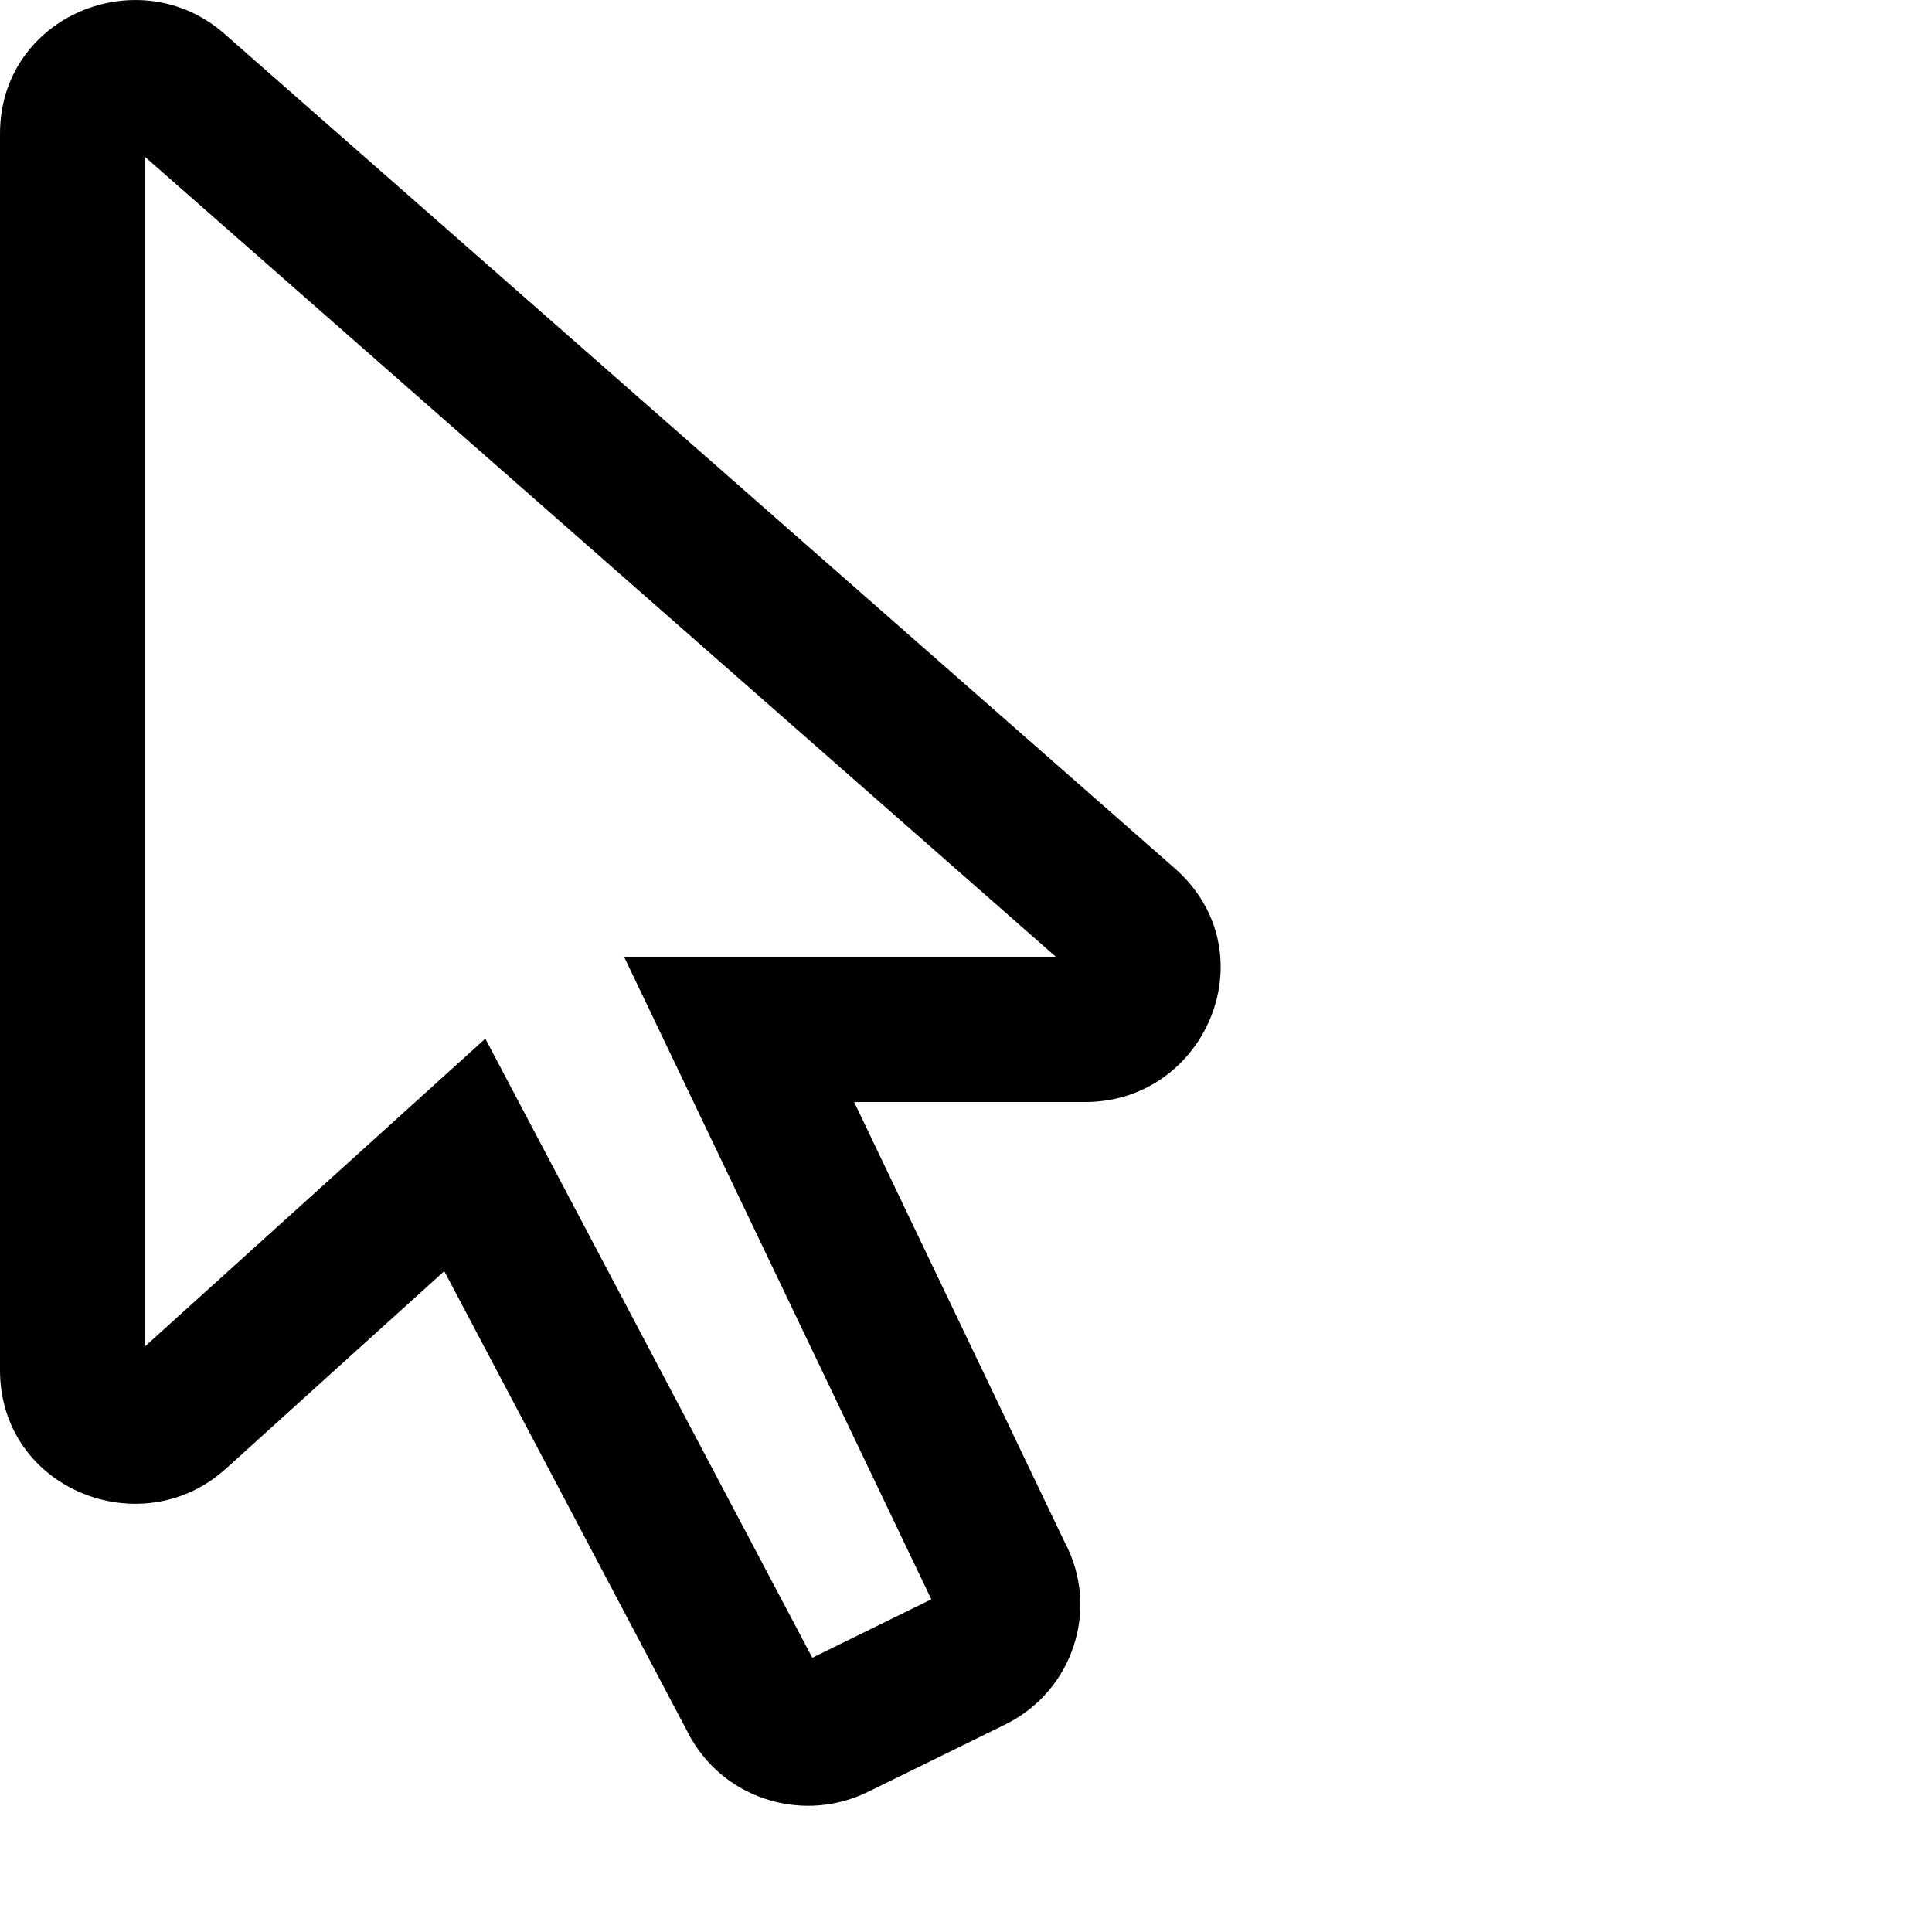 <svg width="20" height="20" viewBox="0 0 20 20" fill="none" xmlns="http://www.w3.org/2000/svg">
<path fill-rule="evenodd" clip-rule="evenodd" d="M10.505 11.408L11.246 11.408L11.258 11.408C12.501 11.387 13.136 9.845 12.16 8.988L2.321 0.348C1.442 -0.424 0 0.163 0 1.384V14.184C0 15.421 1.474 16 2.345 15.197L2.364 15.181L3.451 14.197L4.599 13.159L5.322 14.528L7.152 17.994L7.162 18.01C7.536 18.642 8.334 18.869 8.984 18.55L10.406 17.852C11.104 17.509 11.391 16.659 11.022 15.966L9.559 12.908L8.842 11.408L10.505 11.408ZM8.409 17.161L9.641 16.556L7.489 12.055L6.462 9.908L8.842 9.908L10.934 9.908L1.5 1.623V13.939L3.593 12.047L5.024 10.752L5.925 12.459L8.409 17.161ZM11.233 9.908C11.233 9.908 11.233 9.908 11.233 9.908C11.233 9.908 11.233 9.908 11.233 9.908" fill="black"/>
</svg>
